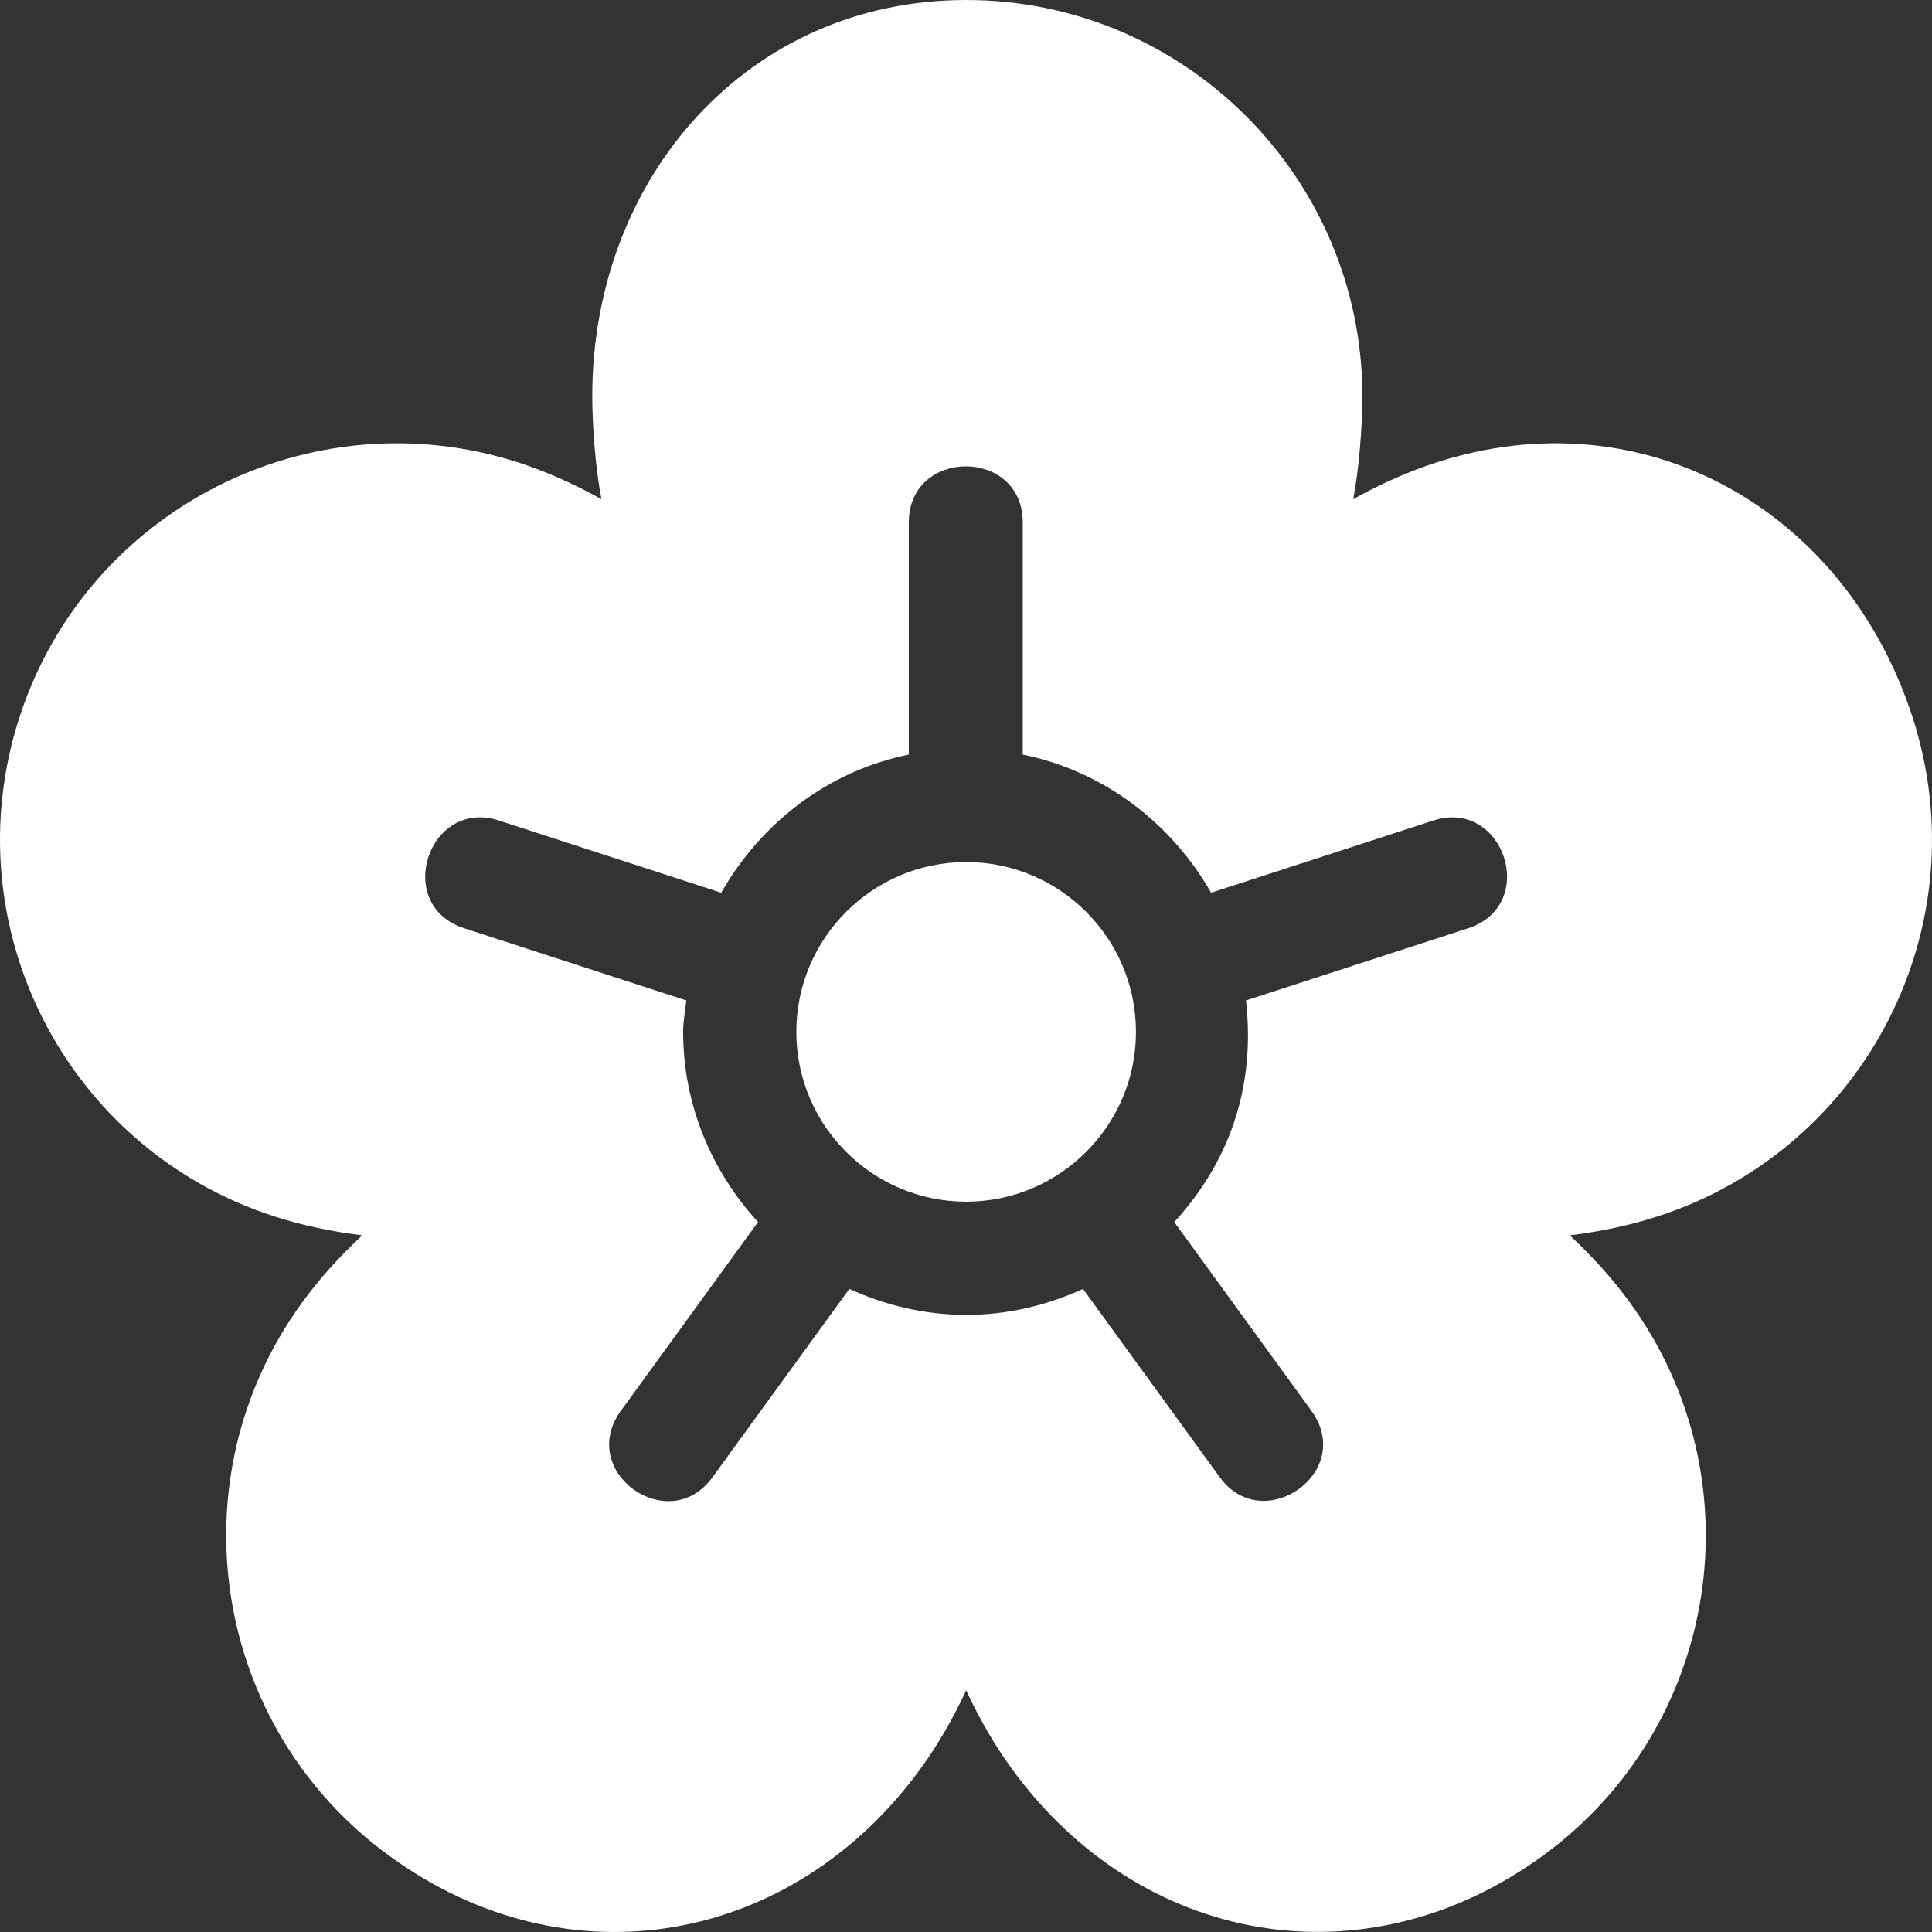<?xml version="1.0" encoding="iso-8859-1"?>
<!-- Generator: Adobe Illustrator 19.0.0, SVG Export Plug-In . SVG Version: 6.00 Build 0)  -->
<svg fill="#fff" version="1.1" id="Capa_1" xmlns="http://www.w3.org/2000/svg" xmlns:xlink="http://www.w3.org/1999/xlink" x="0px" y="0px"
	 viewBox="0 0 511.999 511.999" style="enable-background:new 0 0 511.999 511.999;" xml:space="preserve">
<rect x="0" y="0" width="511.999" height="511.999" fill="#333333" stroke="none"/>
<g>
	<g>
		<path fill="#fff" d="M506.827,190.017c-17.9-55.093-71.314-85.254-126.305-67.412c-7.266,2.358-14.634,5.625-21.914,9.683
			c1.597-8.174,2.432-19.642,2.432-27.288c0-57.891-47.109-105-105-105s-99.085,47.109-99.085,105
			c0,7.646,0.835,19.114,2.432,27.288c-7.28-4.058-14.634-7.324-21.899-9.683c-55.108-17.842-114.42,12.334-132.32,67.426
			c-17.911,55.189,12.215,114.366,67.412,132.29c7.281,2.358,15.162,4.043,23.423,5.054c-6.094,5.669-11.484,11.66-15.967,17.842
			c-34.11,46.925-23.751,112.548,23.218,146.66c47.234,34.388,106.86,23.438,140.745-23.218c4.497-6.182,8.54-13.154,12.041-20.713
			c3.501,7.559,7.544,14.531,12.041,20.713c34.105,46.959,93.716,57.346,140.66,23.218c46.94-34.091,57.35-99.705,23.218-146.66
			c-4.482-6.182-9.873-12.173-15.967-17.842c8.262-1.011,16.143-2.695,23.408-5.054C494.487,304.443,524.778,245.36,506.827,190.017
			z M389.062,246.003l-58.865,19.125c2.649,23.56-4.815,43.214-19.001,58.727l36.323,49.999
			c11.806,16.238-12.82,33.421-24.258,17.637l-36.262-49.916c-9.467,4.323-19.893,6.879-30.959,6.879s-21.493-2.556-30.959-6.879
			l-36.262,49.916c-11.568,15.964-36.053-1.414-24.258-17.637l36.323-49.999c-12.202-13.345-19.843-30.938-19.843-50.402
			c0-2.851,0.531-5.557,0.842-8.326l-58.865-19.125c-18.953-6.165-9.457-34.646,9.258-28.535l58.852,19.122
			c10.541-18.481,28.231-32.239,49.713-36.617v-61.518c0-19.773,30.2-19.854,30.2,0v61.518
			c21.482,4.378,39.371,18.137,49.913,36.617l58.852-19.122C398.446,211.335,408.032,239.832,389.062,246.003z"/>
	</g>
</g>
<g>
	<g>
		<path fill="#fff" d="M256.04,228.454c-24.814,0-45,20.186-45,45s20.186,45,45,45c24.814,0,45-20.186,45-45
			C301.04,248.64,280.854,228.454,256.04,228.454z"/>
	</g>
</g>
<g>
</g>
<g>
</g>
<g>
</g>
<g>
</g>
<g>
</g>
<g>
</g>
<g>
</g>
<g>
</g>
<g>
</g>
<g>
</g>
<g>
</g>
<g>
</g>
<g>
</g>
<g>
</g>
<g>
</g>
</svg>
